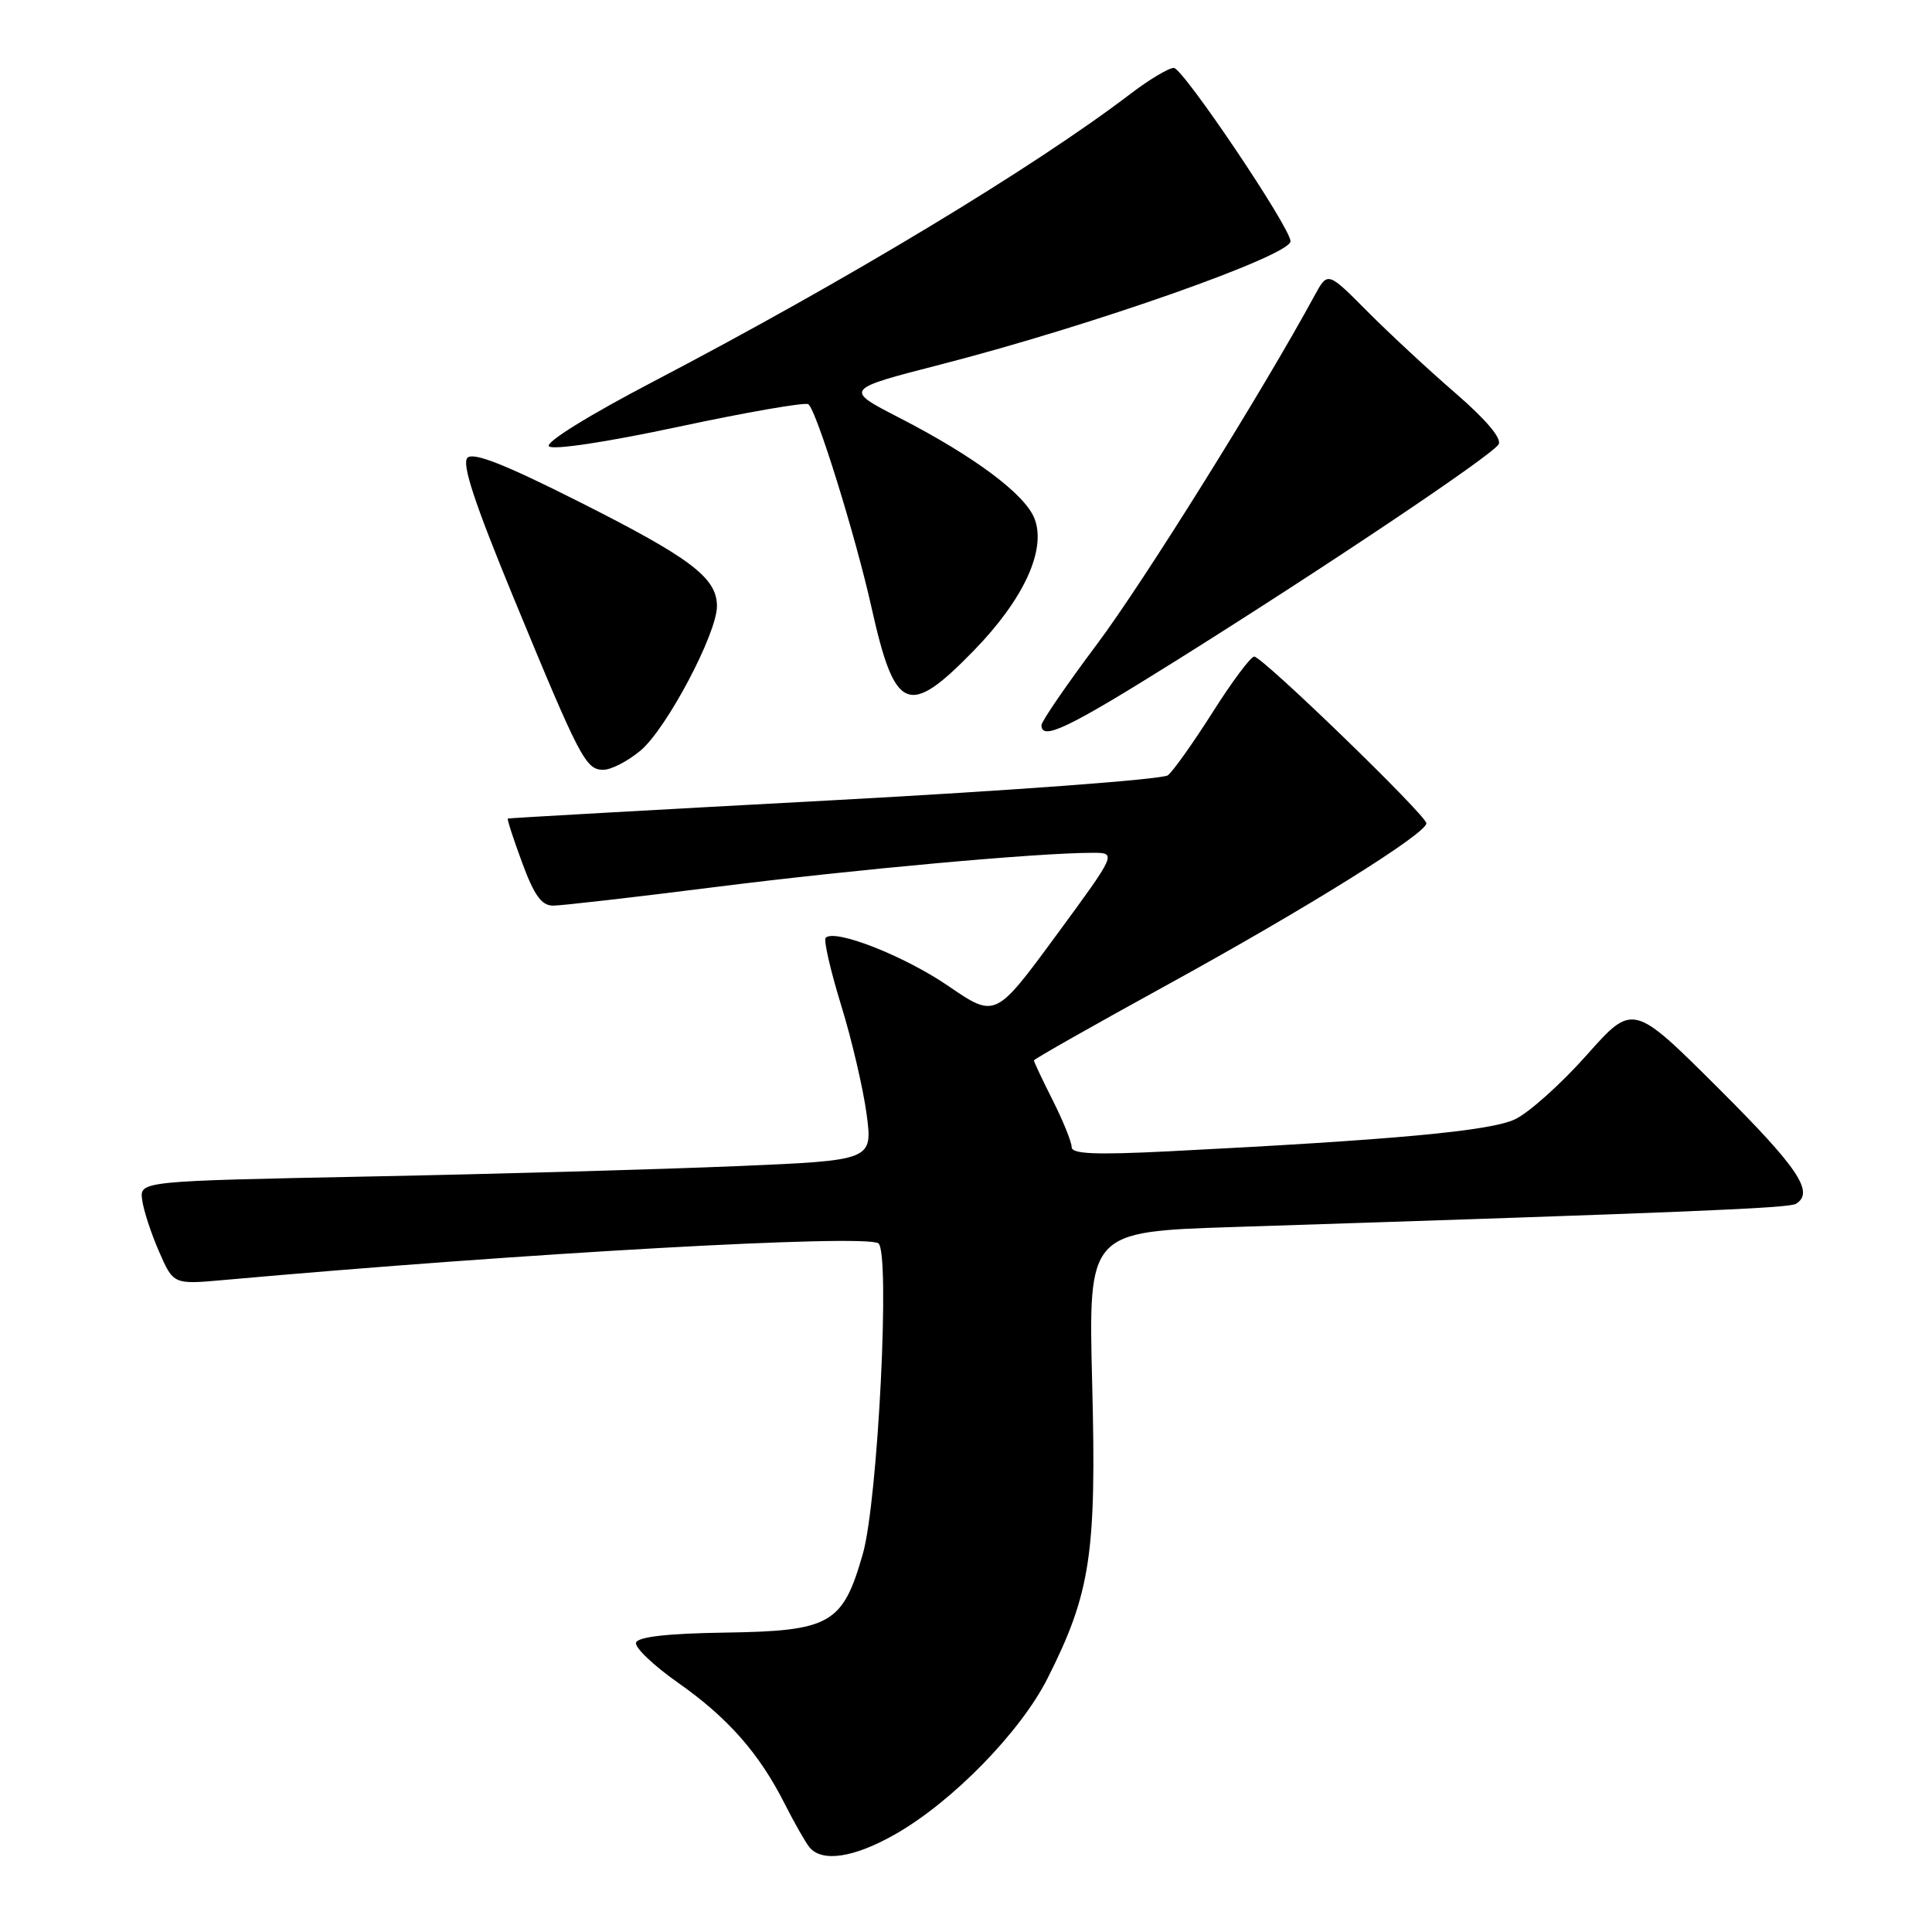 <?xml version="1.0" encoding="UTF-8" standalone="no"?>
<!DOCTYPE svg PUBLIC "-//W3C//DTD SVG 1.1//EN" "http://www.w3.org/Graphics/SVG/1.1/DTD/svg11.dtd" >
<svg xmlns="http://www.w3.org/2000/svg" xmlns:xlink="http://www.w3.org/1999/xlink" version="1.1" viewBox="0 0 256 256">
 <g >
 <path fill="currentColor"
d=" M 118.74 242.98 C 126.28 238.65 135.23 229.47 138.80 222.40 C 144.51 211.09 145.30 205.87 144.72 183.36 C 144.21 163.21 144.21 163.21 163.35 162.59 C 223.87 160.63 237.05 160.09 237.98 159.51 C 240.45 157.98 238.29 154.76 227.69 144.19 C 216.37 132.91 216.37 132.91 210.23 139.82 C 206.85 143.62 202.59 147.44 200.75 148.31 C 197.48 149.87 184.66 151.05 154.75 152.56 C 145.11 153.04 142.00 152.91 142.00 152.00 C 142.00 151.33 140.88 148.55 139.50 145.81 C 138.12 143.08 137.00 140.69 137.00 140.51 C 137.00 140.34 144.99 135.81 154.75 130.45 C 173.14 120.35 189.00 110.46 189.00 109.09 C 189.00 108.04 167.27 87.00 166.19 87.00 C 165.73 87.00 163.25 90.32 160.68 94.38 C 158.11 98.43 155.44 102.19 154.75 102.73 C 154.06 103.27 134.15 104.75 110.50 106.03 C 86.85 107.30 67.41 108.40 67.29 108.46 C 67.17 108.53 68.02 111.16 69.18 114.29 C 70.79 118.66 71.76 120.00 73.30 120.00 C 74.41 120.00 84.14 118.88 94.91 117.52 C 113.29 115.20 137.42 113.01 144.75 113.00 C 147.99 113.00 147.99 113.00 139.94 123.96 C 131.89 134.91 131.89 134.91 125.66 130.65 C 119.85 126.67 110.62 123.04 109.41 124.26 C 109.11 124.55 110.03 128.55 111.44 133.15 C 112.86 137.74 114.38 144.26 114.83 147.63 C 115.64 153.76 115.64 153.76 97.57 154.52 C 87.63 154.94 65.78 155.56 49.00 155.89 C 18.50 156.50 18.50 156.50 18.84 159.00 C 19.02 160.38 20.03 163.46 21.08 165.85 C 22.98 170.21 22.98 170.21 29.74 169.60 C 69.51 166.04 114.41 163.52 116.38 164.74 C 117.99 165.73 116.34 198.85 114.33 205.90 C 111.66 215.22 110.07 216.12 95.99 216.33 C 88.47 216.44 84.54 216.89 84.28 217.65 C 84.07 218.28 86.57 220.67 89.83 222.96 C 96.44 227.60 100.61 232.33 103.98 239.02 C 105.23 241.48 106.69 244.06 107.24 244.75 C 108.90 246.82 113.20 246.16 118.74 242.98 Z  M 84.88 99.45 C 88.34 96.54 95.00 83.94 95.00 80.32 C 95.00 76.56 91.56 73.96 76.76 66.50 C 66.90 61.53 62.72 59.88 61.94 60.66 C 61.16 61.44 62.87 66.62 67.98 79.03 C 76.88 100.61 77.61 102.00 79.95 102.00 C 80.99 102.00 83.21 100.85 84.88 99.45 Z  M 155.84 87.54 C 175.74 75.07 197.65 60.38 198.57 58.88 C 199.04 58.13 196.94 55.63 192.91 52.14 C 189.38 49.10 184.12 44.21 181.21 41.29 C 175.93 35.97 175.93 35.97 174.21 39.12 C 167.39 51.70 151.49 77.18 145.37 85.34 C 141.32 90.75 138.00 95.59 138.00 96.09 C 138.00 98.19 141.53 96.50 155.84 87.54 Z  M 129.04 86.20 C 135.64 79.42 138.66 72.87 137.09 68.75 C 135.87 65.52 129.12 60.48 119.19 55.37 C 111.84 51.59 111.84 51.59 124.67 48.29 C 144.72 43.13 171.00 33.87 171.00 31.97 C 171.00 30.17 156.74 9.00 155.54 9.00 C 154.85 9.00 152.25 10.56 149.76 12.46 C 137.05 22.16 112.08 37.22 86.68 50.50 C 78.01 55.03 72.22 58.62 72.74 59.14 C 73.26 59.66 80.41 58.58 89.95 56.54 C 98.93 54.62 106.65 53.28 107.10 53.56 C 108.14 54.20 113.38 71.05 115.48 80.50 C 118.58 94.39 120.35 95.13 129.04 86.20 Z "/>
</g>
</svg>